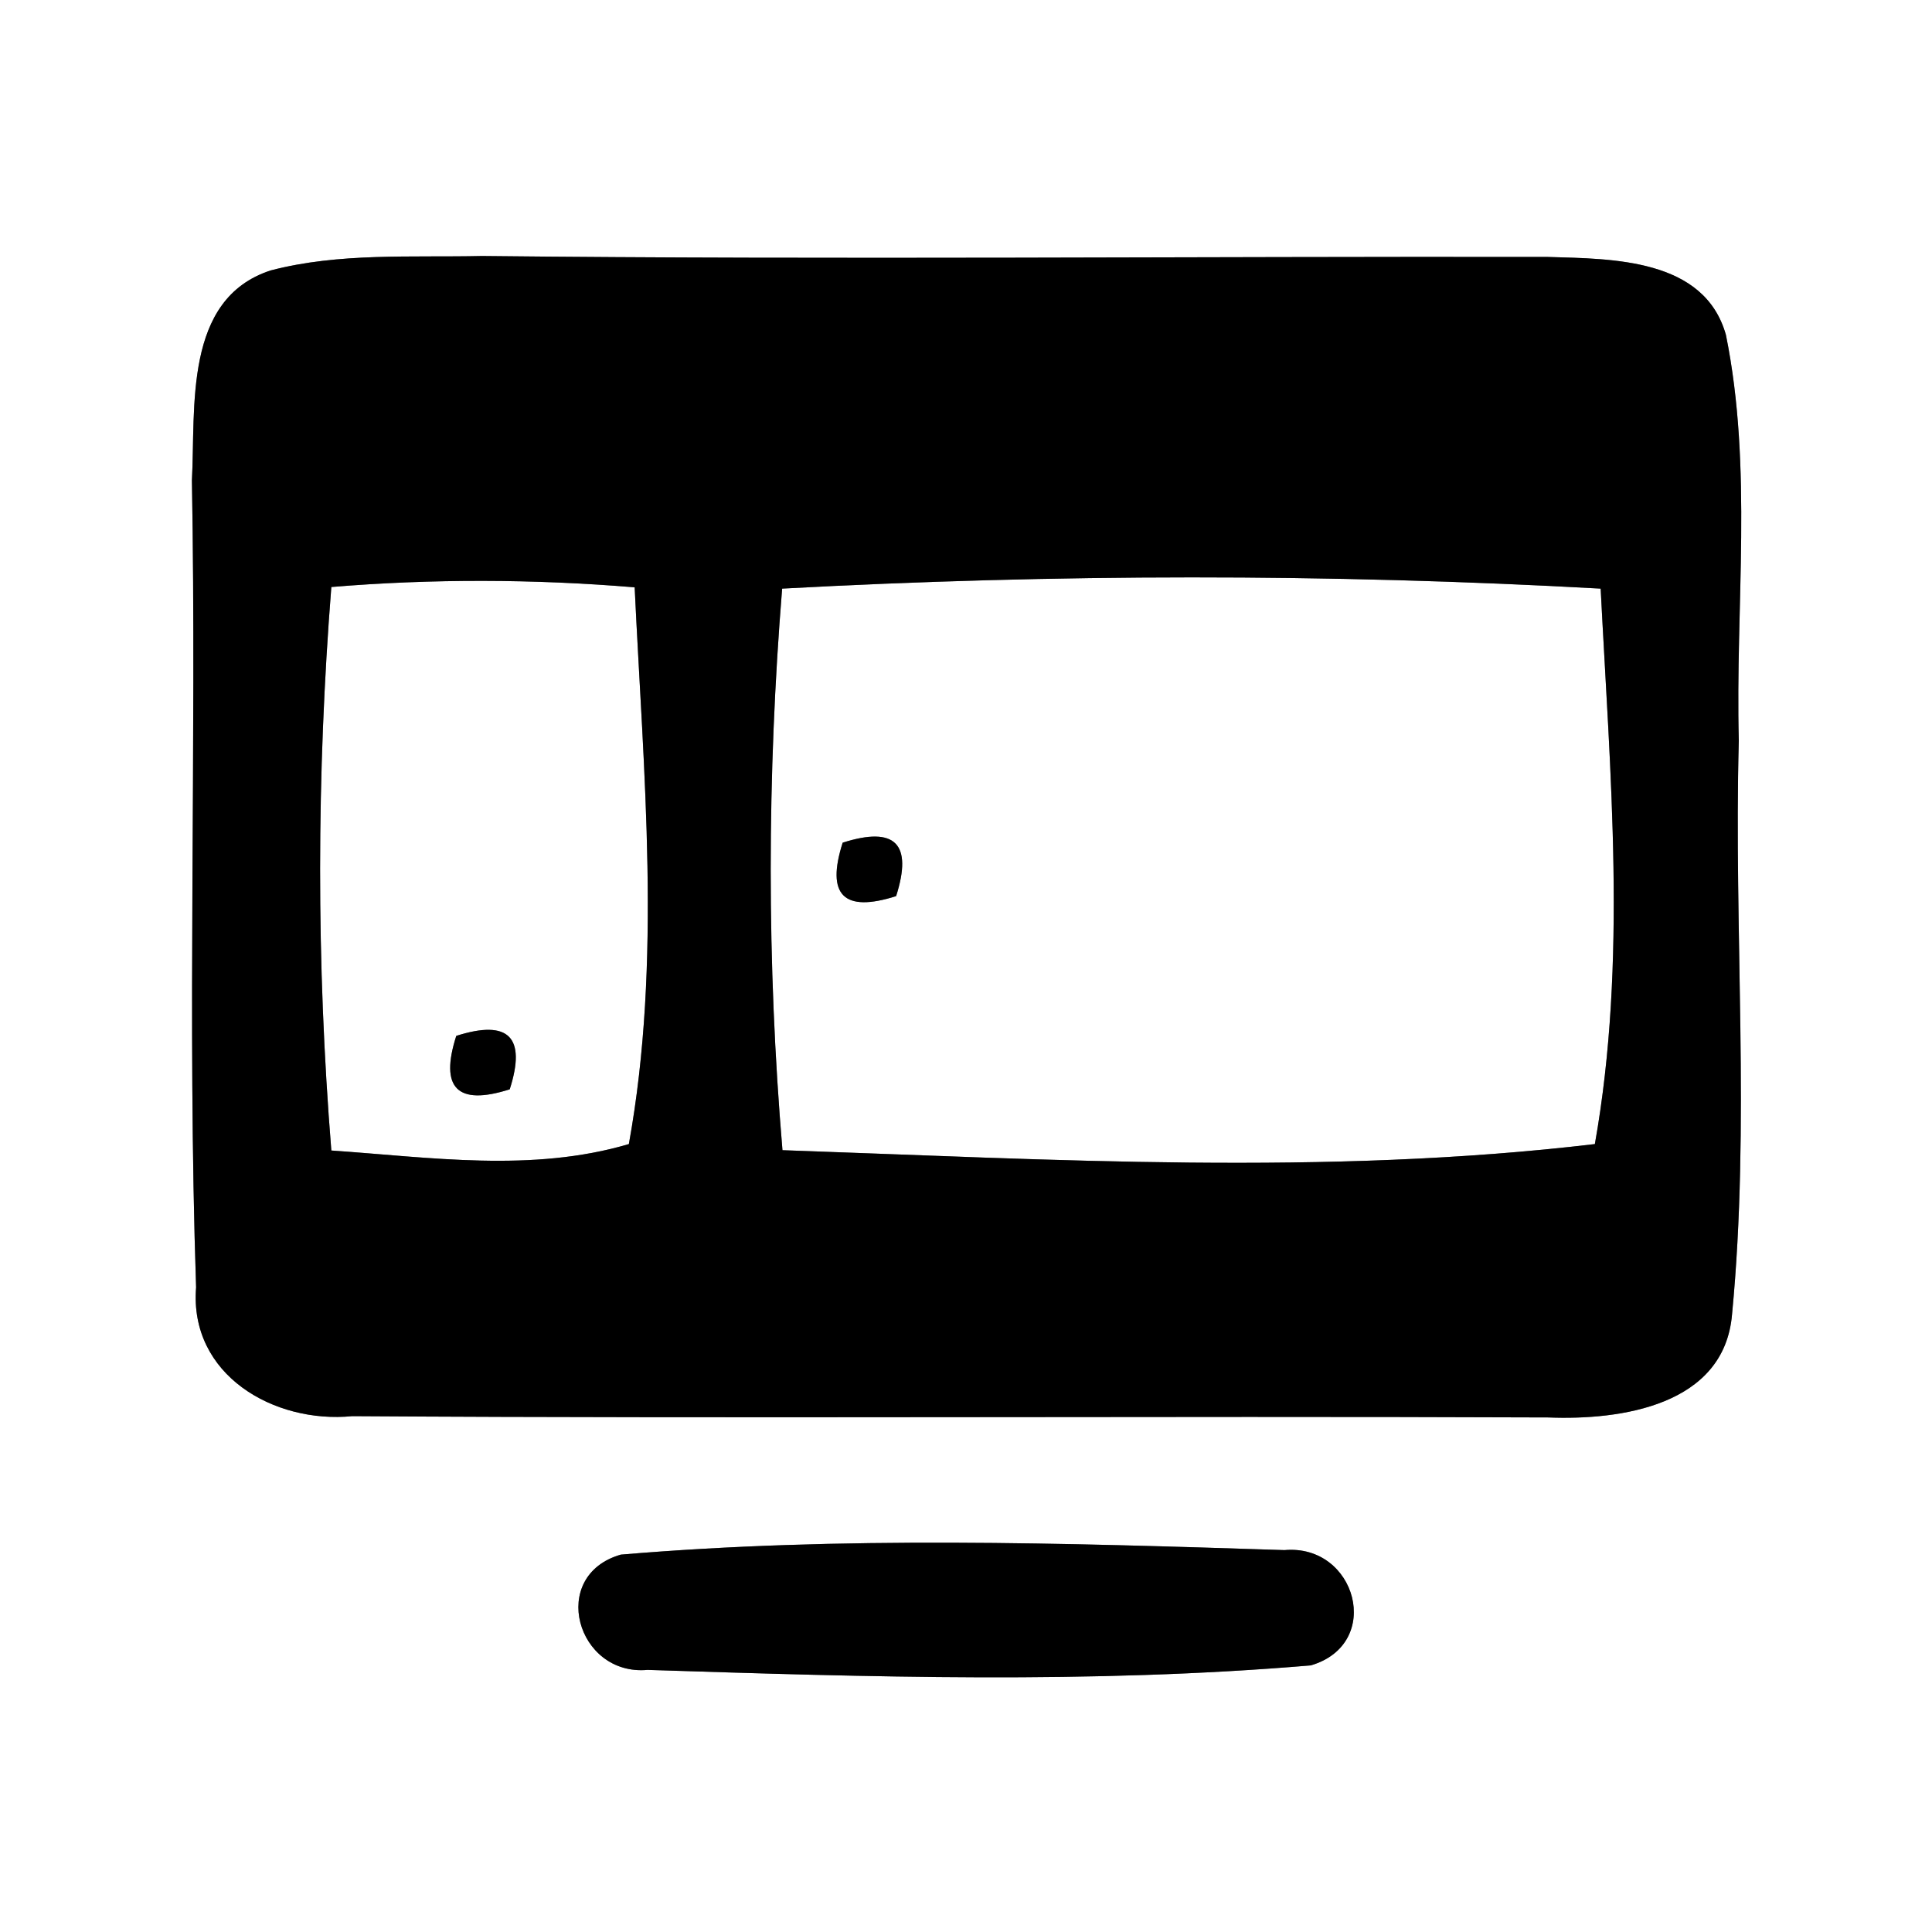 <?xml version="1.0" encoding="UTF-8" ?>
<!DOCTYPE svg PUBLIC "-//W3C//DTD SVG 1.1//EN" "http://www.w3.org/Graphics/SVG/1.1/DTD/svg11.dtd">
<svg width="60pt" height="60pt" viewBox="0 0 60 60" version="1.1" xmlns="http://www.w3.org/2000/svg">
<rect x="0" y="0" width="60" height="60" fill="#808080" stroke="none"/>
<g id="#ffffffff">
<path fill="#ffffff" opacity="1.00" d=" M 0.00 0.00 L 60.00 0.00 L 60.00 60.00 L 0.00 60.00 L 0.00 0.00 M 8.40 8.40 C 5.69 9.29 6.08 12.66 5.96 14.92 C 6.11 23.27 5.81 31.63 6.09 39.98 C 5.87 42.70 8.51 44.22 10.94 43.98 C 23.32 44.06 35.70 43.97 48.08 44.02 C 50.34 44.11 53.55 43.65 53.79 40.82 C 54.36 34.90 53.84 28.94 54.00 23.00 C 53.89 18.81 54.44 14.54 53.60 10.40 C 52.93 8.02 50.07 8.04 48.08 7.98 C 37.05 7.96 26.01 8.07 14.97 7.95 C 12.78 8.00 10.54 7.84 8.40 8.40 M 19.28 48.28 C 17.02 48.93 17.91 52.06 20.11 51.86 C 26.96 52.08 33.88 52.30 40.71 51.72 C 42.98 51.05 42.12 47.94 39.89 48.14 C 33.04 47.92 26.11 47.70 19.28 48.28 Z" />
<path fill="#ffffff" opacity="1.00" d=" M 10.29 18.23 C 13.42 17.97 16.58 17.98 19.71 18.24 C 19.98 23.99 20.56 29.84 19.53 35.53 C 16.52 36.42 13.36 35.94 10.29 35.73 C 9.82 29.91 9.83 24.05 10.29 18.23 M 14.17 32.17 C 13.65 33.79 14.20 34.35 15.83 33.83 C 16.35 32.21 15.80 31.65 14.17 32.17 Z" />
<path fill="#ffffff" opacity="1.00" d=" M 24.29 18.28 C 32.75 17.82 41.25 17.81 49.71 18.28 C 50.00 24.01 50.54 29.85 49.53 35.53 C 41.19 36.52 32.68 36.01 24.30 35.72 C 23.81 29.92 23.82 24.08 24.29 18.28 M 26.17 26.17 C 25.65 27.80 26.20 28.35 27.83 27.83 C 28.35 26.20 27.80 25.65 26.17 26.17 Z" />
</g>
<g id="#000000ff">
<path fill="#000000" opacity="1.00" d=" M 8.40 8.40 C 10.54 7.84 12.78 8.00 14.97 7.95 C 26.01 8.07 37.05 7.96 48.08 7.98 C 50.07 8.04 52.93 8.02 53.60 10.40 C 54.44 14.54 53.89 18.81 54.00 23.00 C 53.84 28.94 54.36 34.90 53.79 40.82 C 53.55 43.65 50.34 44.11 48.08 44.02 C 35.70 43.97 23.32 44.06 10.94 43.98 C 8.51 44.22 5.87 42.70 6.09 39.98 C 5.81 31.63 6.11 23.27 5.96 14.92 C 6.08 12.66 5.69 9.29 8.40 8.40 M 10.29 18.23 C 9.83 24.05 9.82 29.91 10.29 35.73 C 13.36 35.94 16.52 36.42 19.53 35.53 C 20.56 29.84 19.98 23.99 19.71 18.24 C 16.58 17.98 13.42 17.97 10.29 18.23 M 24.29 18.28 C 23.82 24.08 23.81 29.92 24.30 35.72 C 32.68 36.01 41.19 36.52 49.53 35.53 C 50.54 29.85 50.00 24.01 49.71 18.28 C 41.25 17.81 32.75 17.82 24.29 18.28 Z" />
<path fill="#000000" opacity="1.00" d=" M 26.17 26.17 C 27.80 25.65 28.35 26.20 27.83 27.83 C 26.20 28.35 25.65 27.80 26.17 26.17 Z" />
<path fill="#000000" opacity="1.00" d=" M 14.17 32.17 C 15.80 31.65 16.35 32.21 15.83 33.83 C 14.20 34.35 13.65 33.79 14.17 32.17 Z" />
<path fill="#000000" opacity="1.00" d=" M 19.28 48.28 C 26.11 47.70 33.04 47.92 39.89 48.14 C 42.12 47.94 42.98 51.05 40.71 51.72 C 33.88 52.30 26.96 52.08 20.11 51.86 C 17.91 52.06 17.02 48.93 19.28 48.28 Z" />
</g>
</svg>
